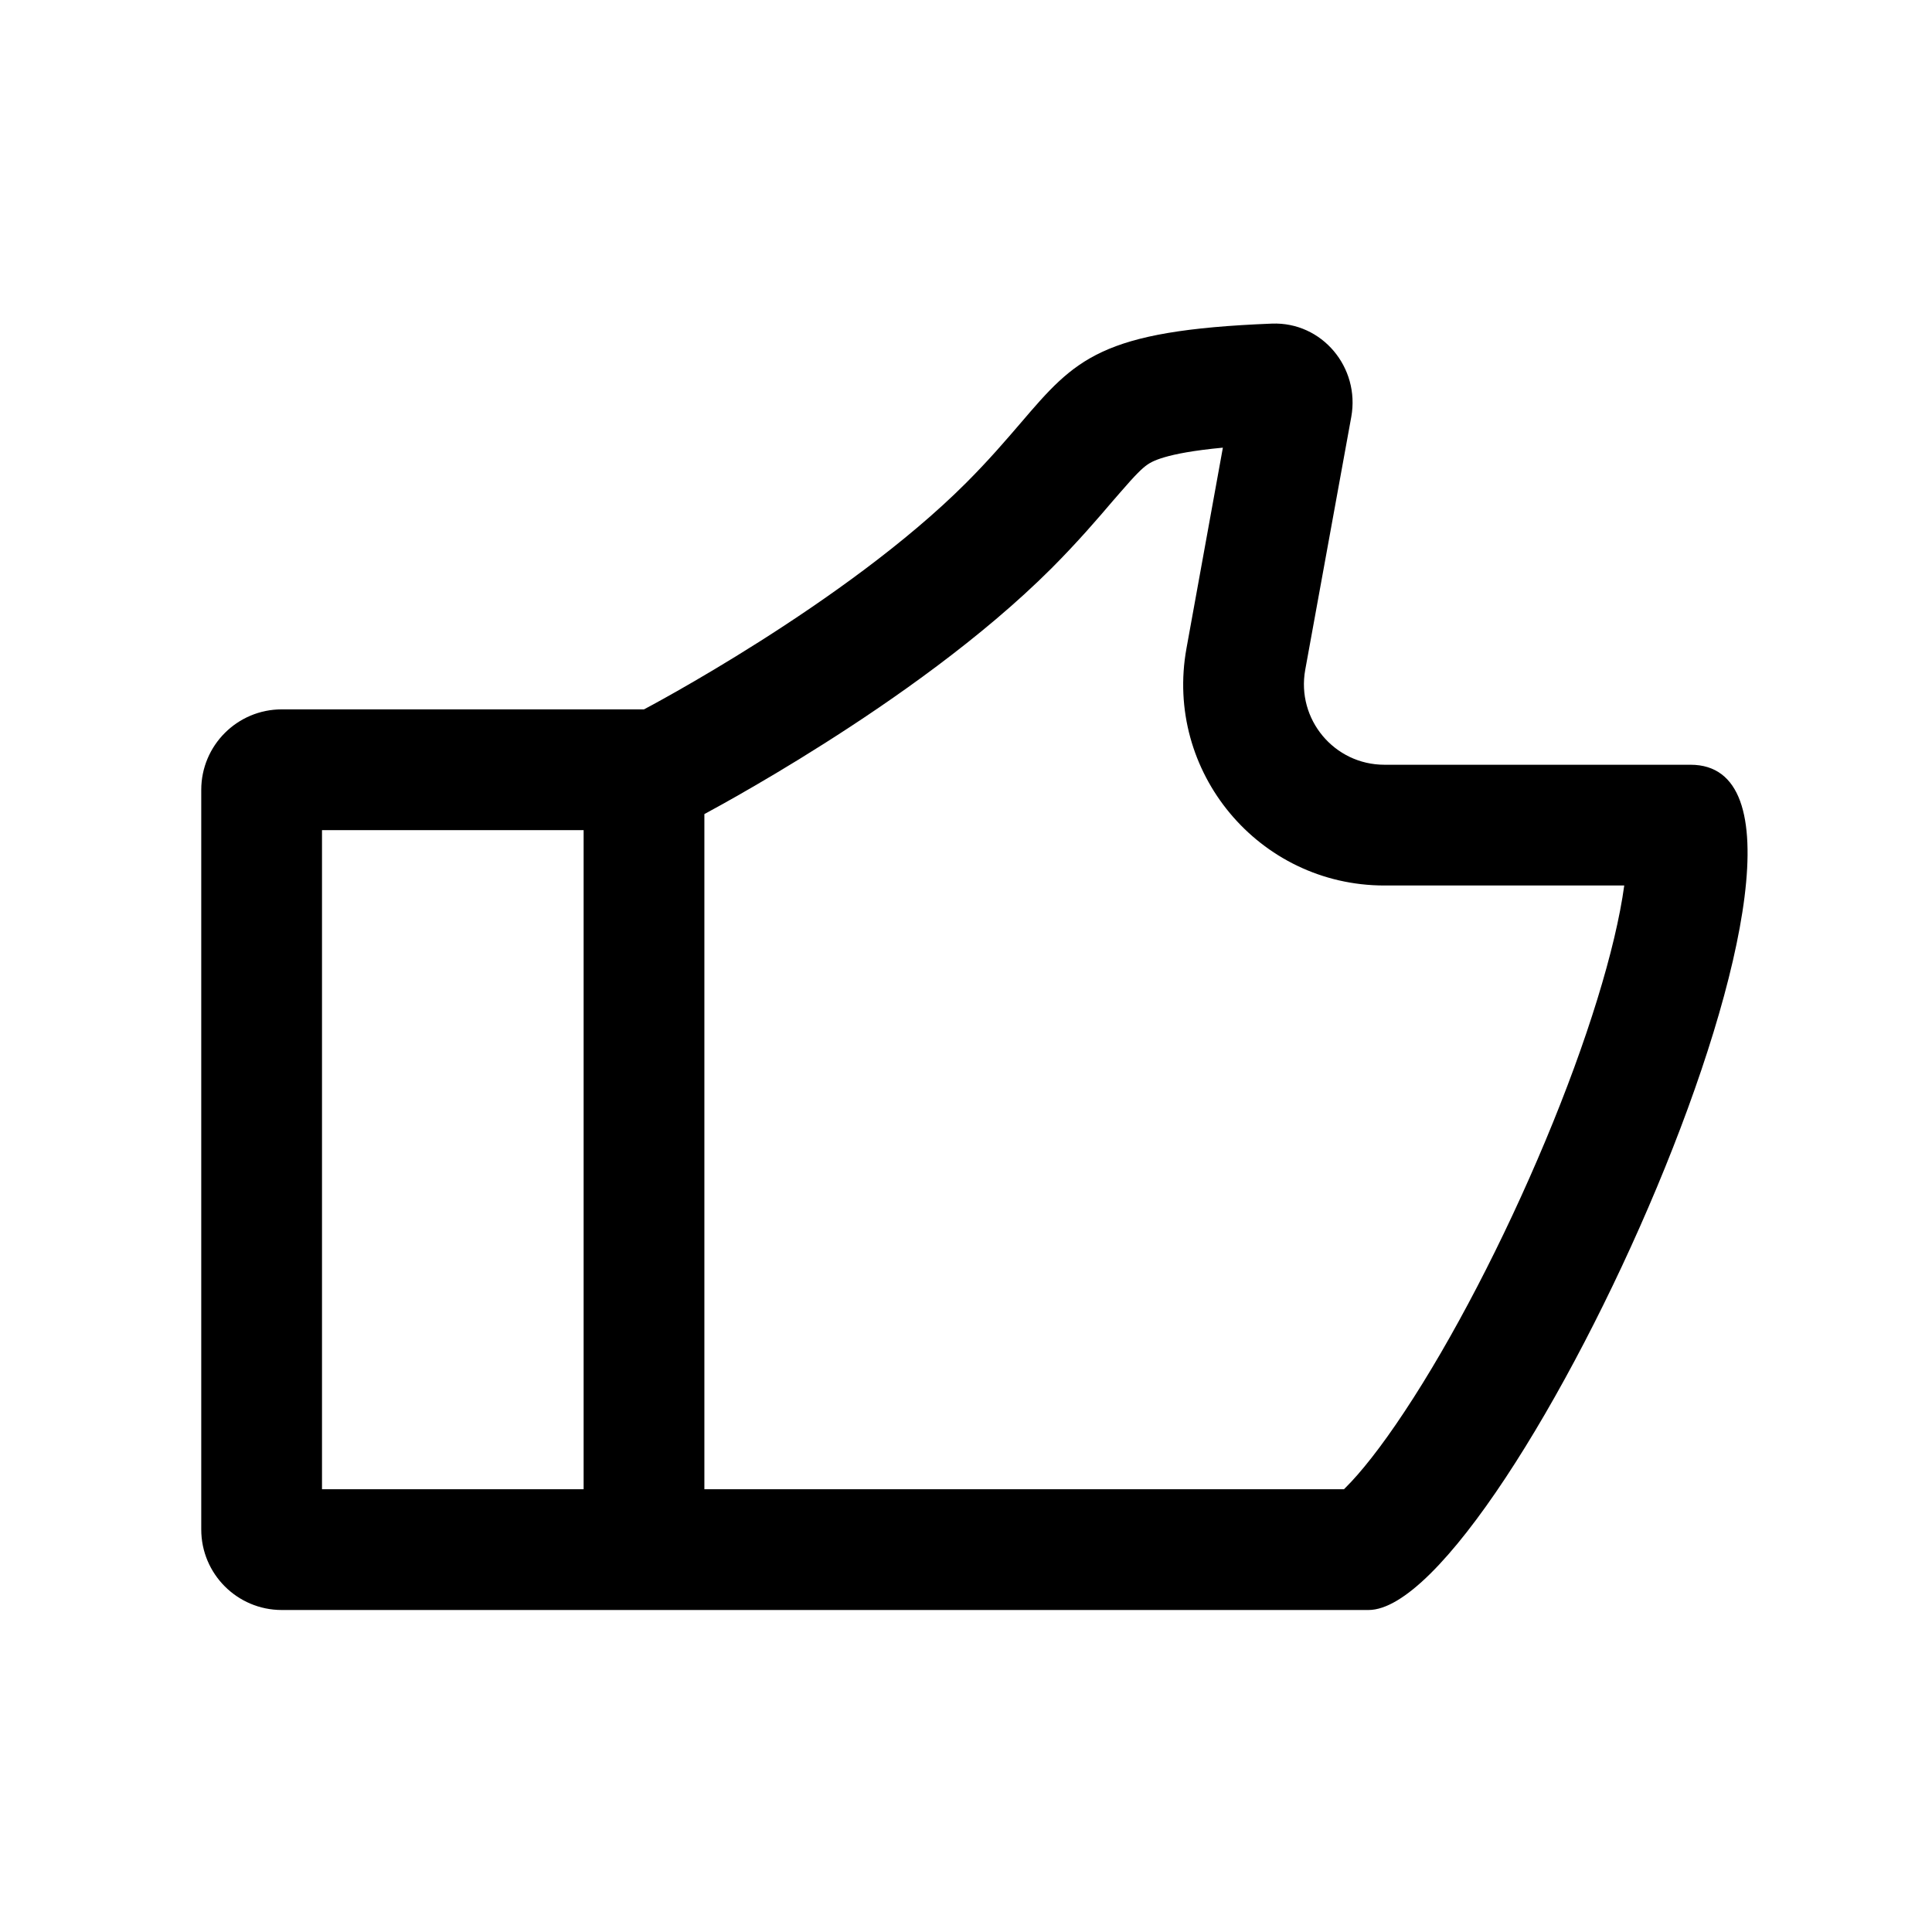 <svg viewBox="0 0 24 24" fill="none" xmlns="http://www.w3.org/2000/svg">
<path fill-rule="evenodd" clip-rule="evenodd" d="M7.25 18.5V10.312H4V18.5H7.25ZM3.5 20C2.948 20 2.5 19.552 2.5 19V9.812C2.5 9.26 2.948 8.812 3.5 8.812H8C8 8.812 10.5 7.5 12 6C12.283 5.717 12.494 5.47 12.678 5.256C13.36 4.459 13.664 4.104 15.8 4.02C16.423 3.996 16.897 4.565 16.786 5.179L16.214 8.321C16.103 8.935 16.574 9.5 17.198 9.5L21 9.5C23.5 9.5 18.719 20 17 20H3.5ZM8.75 10.113V18.5H16.695C16.701 18.494 16.707 18.488 16.713 18.482C16.9 18.297 17.153 17.982 17.45 17.532C18.039 16.643 18.677 15.417 19.198 14.171C19.717 12.931 20.07 11.785 20.177 11L17.198 11C15.636 11 14.46 9.586 14.739 8.053L15.191 5.561C14.456 5.63 14.299 5.74 14.249 5.775C14.19 5.817 14.113 5.888 13.909 6.125C13.882 6.156 13.853 6.19 13.822 6.225C13.639 6.44 13.387 6.734 13.061 7.061C12.194 7.927 11.085 8.7 10.241 9.235C9.81 9.509 9.429 9.732 9.155 9.888C9.018 9.966 8.906 10.028 8.828 10.07C8.796 10.088 8.77 10.102 8.75 10.113Z" fill="currentColor"/>
</svg>

